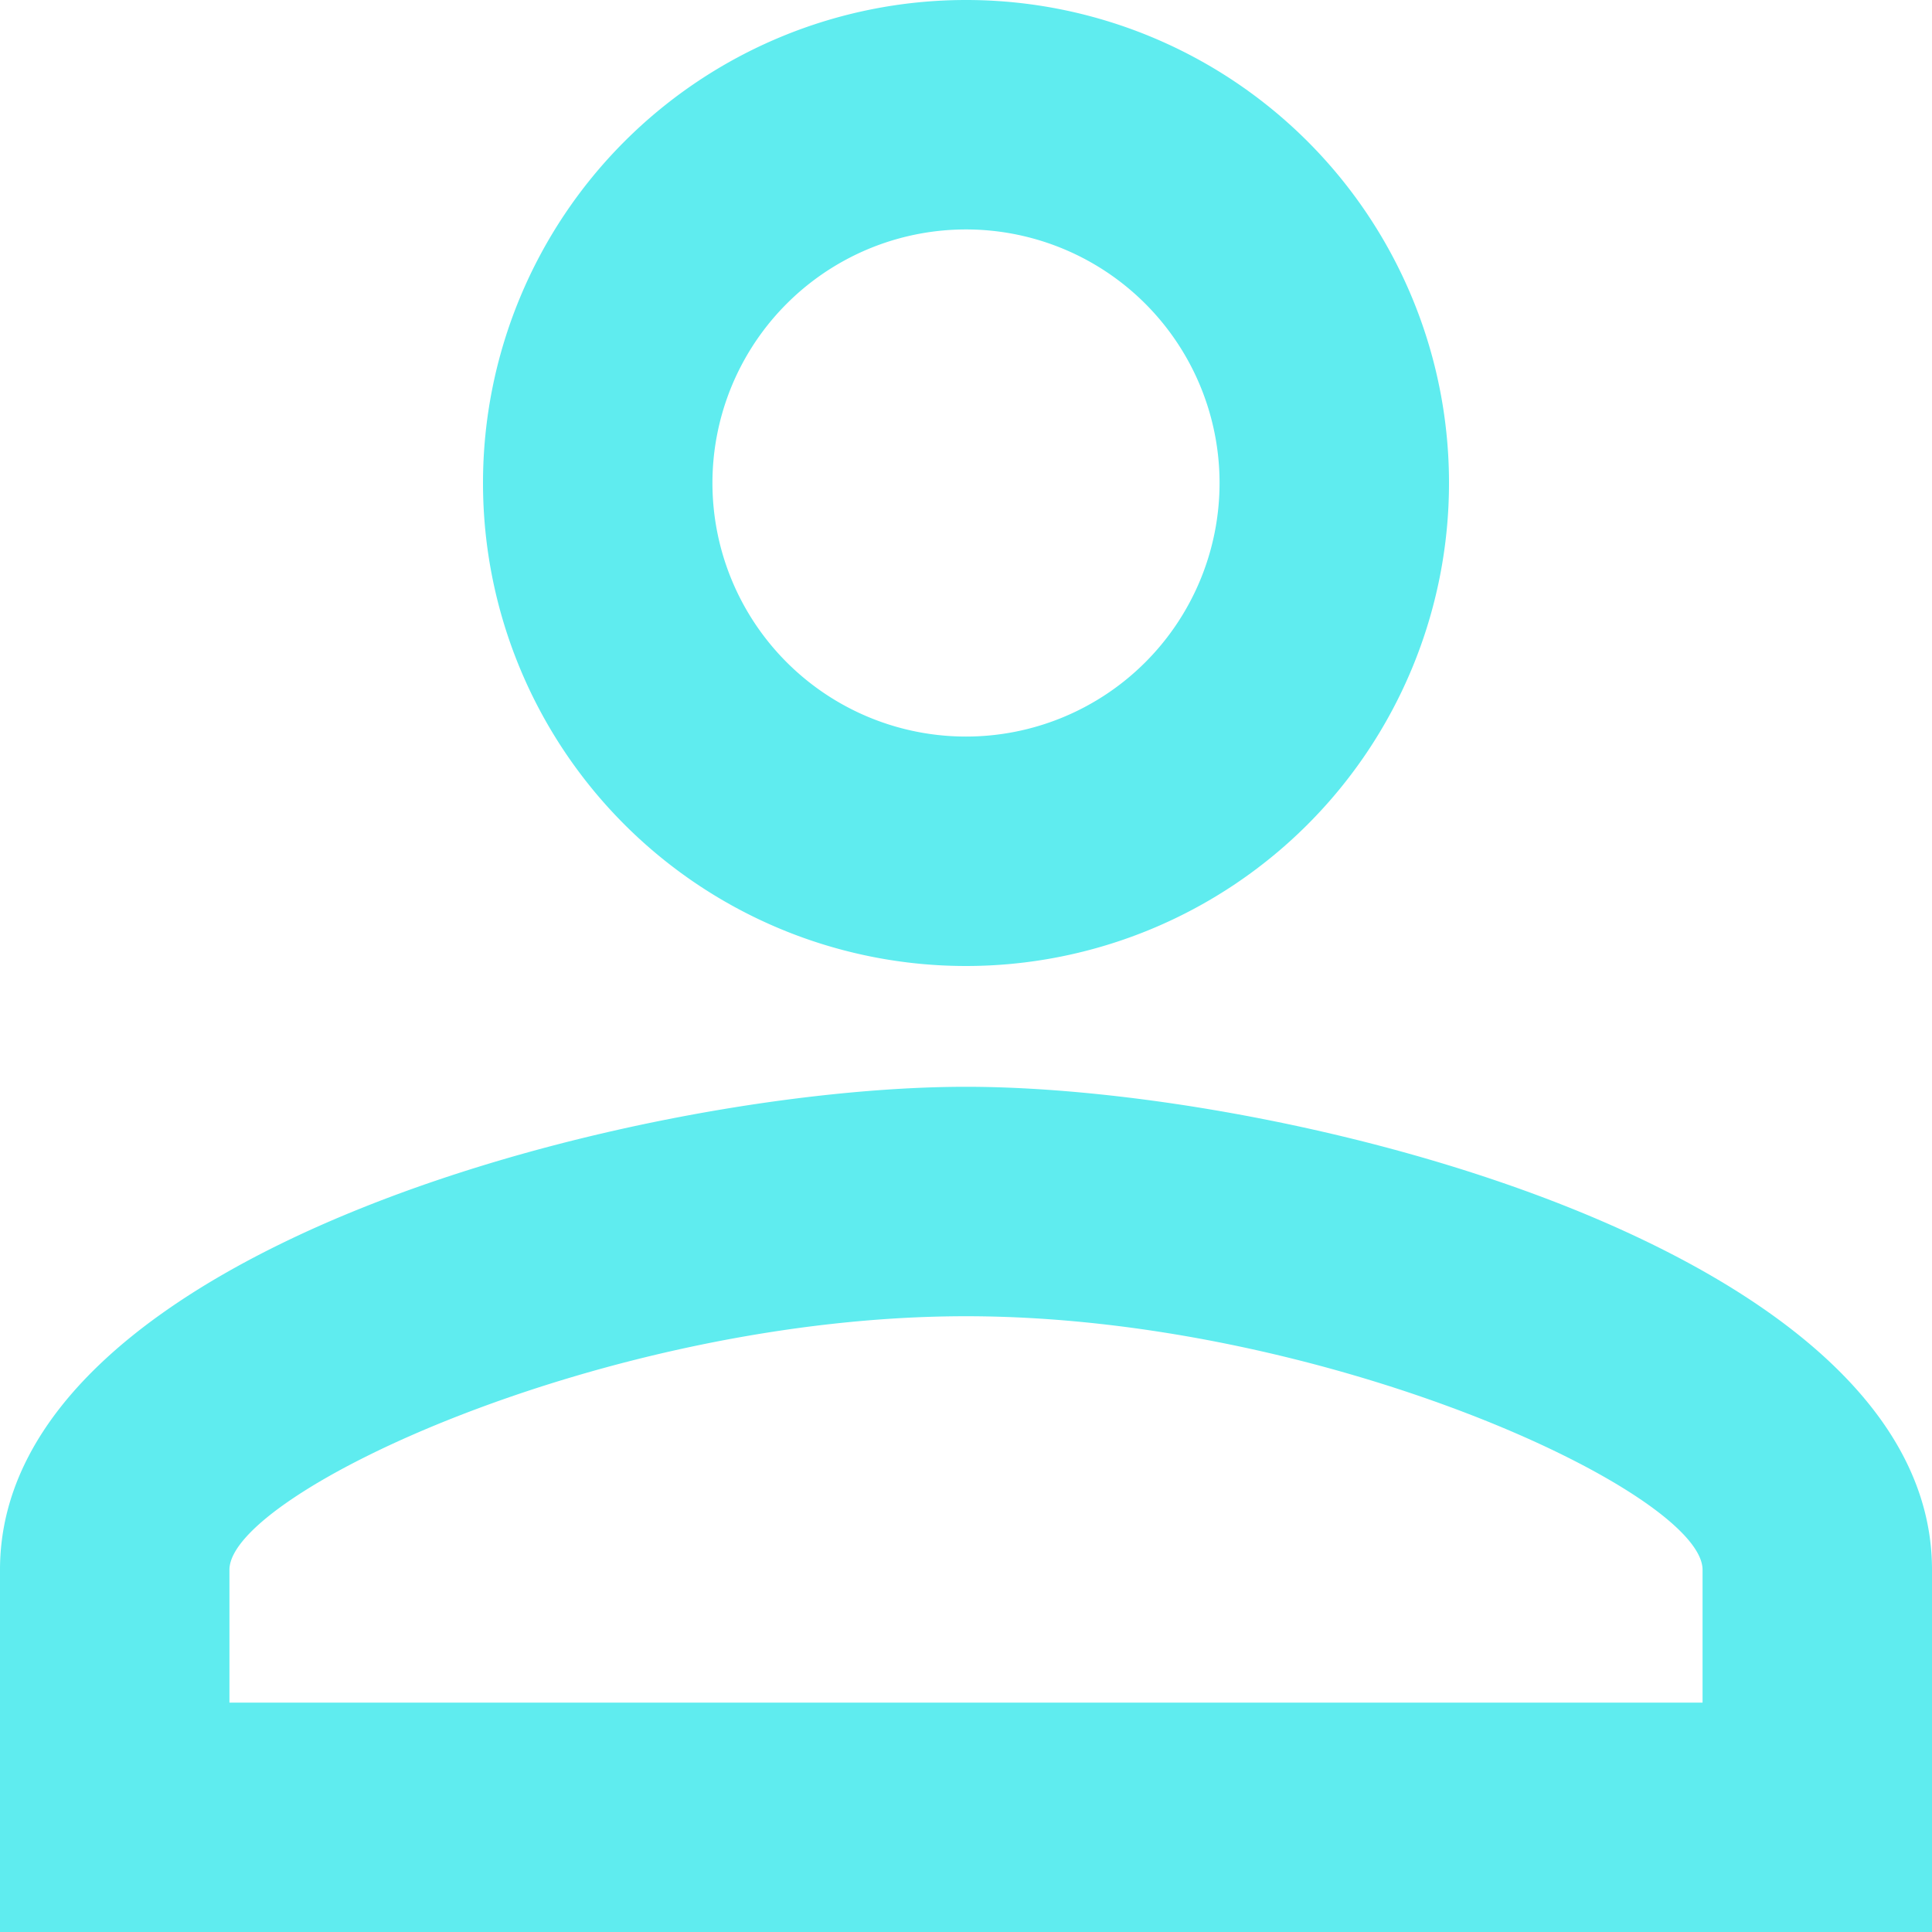 <svg xmlns="http://www.w3.org/2000/svg" width="25" height="25" viewBox="0 0 25 25">
  <g id="person_outline_24px" transform="translate(-4 -4)">
    <path id="icon_social_person_outline_24px" data-name="icon/social/person_outline_24px" d="M16.5,4a6.25,6.25,0,1,0,6.25,6.25A6.248,6.248,0,0,0,16.5,4Zm3.281,6.25A3.281,3.281,0,1,0,16.5,13.531,3.281,3.281,0,0,0,19.781,10.25Zm6.25,14.063c0-1-4.891-3.281-9.531-3.281s-9.531,2.281-9.531,3.281v1.719H26.031ZM4,24.313c0-4.156,8.328-6.25,12.5-6.25S29,20.156,29,24.313V29H4Z" fill="#5fecef" fill-rule="evenodd"/>
  </g>
</svg>
